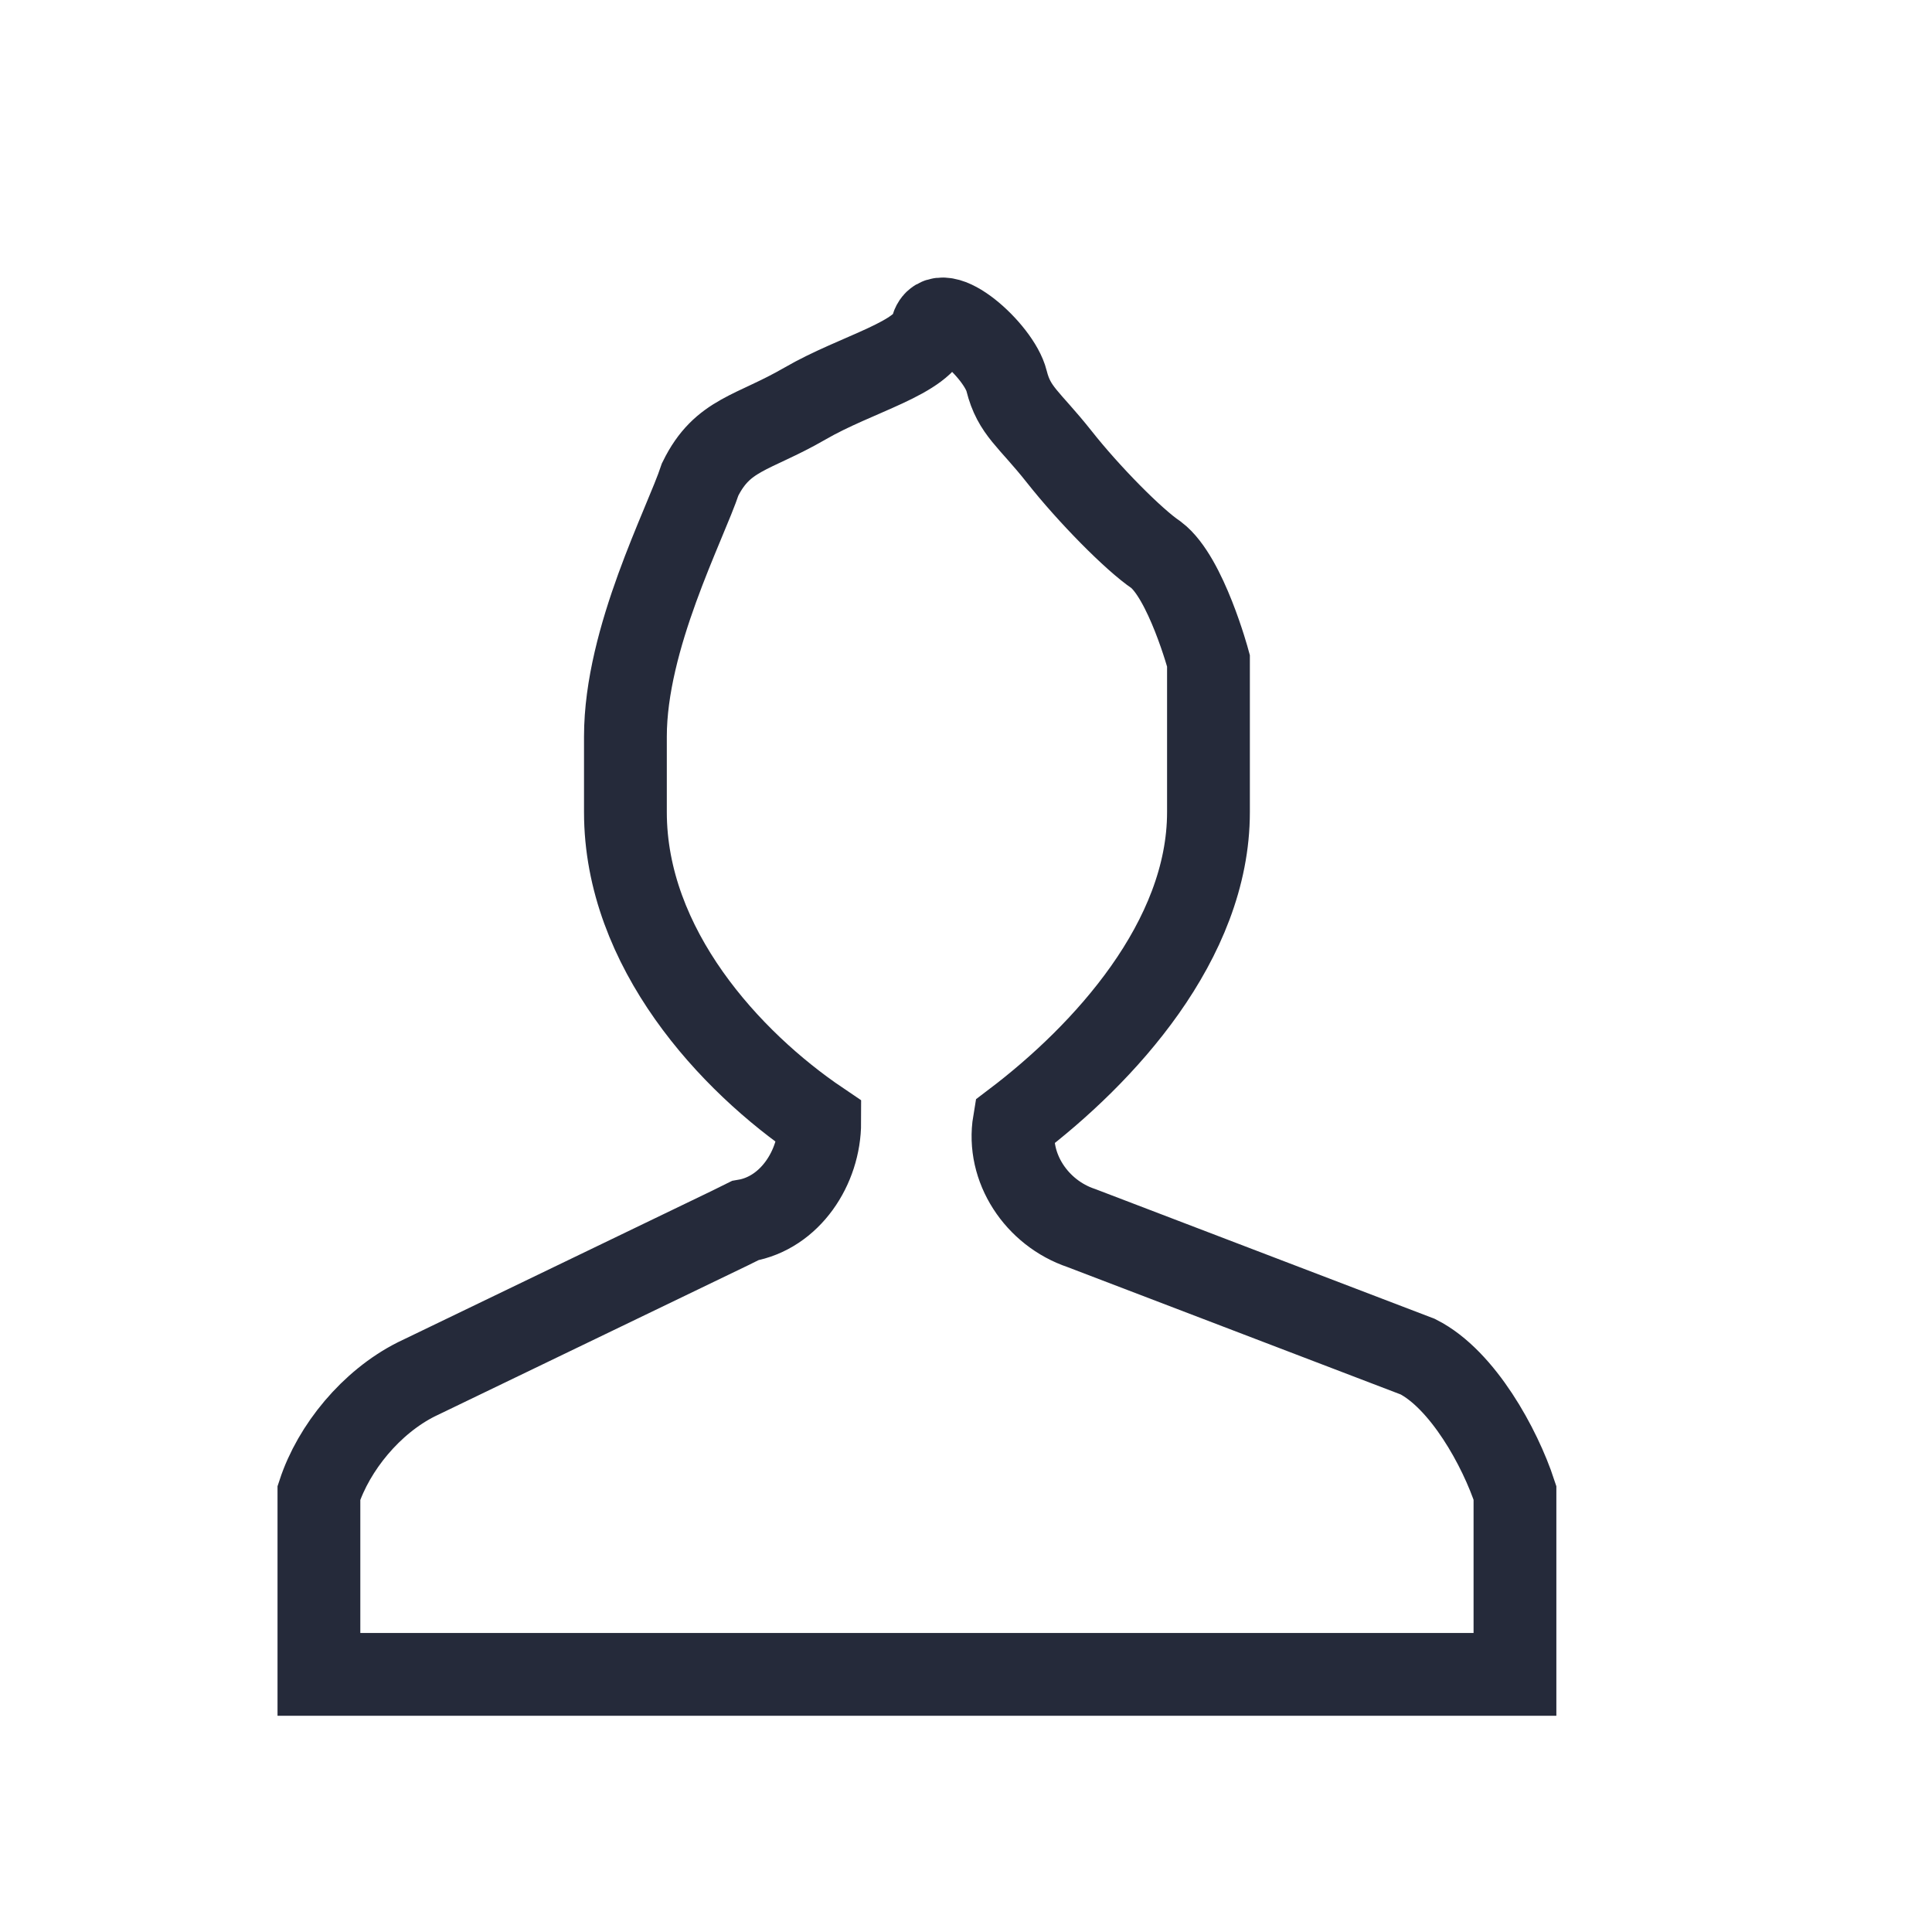 <svg width="14" height="14" viewBox="0 0 14 14" fill="none" xmlns="http://www.w3.org/2000/svg">
<path d="M10.274 9.831L7.836 8.899C7.511 8.79 7.294 8.461 7.349 8.132C7.999 7.639 8.757 6.816 8.757 5.885V4.788C8.757 4.788 8.594 4.185 8.378 4.021C8.215 3.911 7.89 3.582 7.674 3.308C7.457 3.034 7.349 2.98 7.294 2.76C7.24 2.541 6.807 2.157 6.753 2.377C6.699 2.596 6.211 2.705 5.832 2.925C5.453 3.144 5.236 3.144 5.074 3.473C4.965 3.802 4.532 4.624 4.532 5.337V5.885C4.532 6.871 5.29 7.693 5.94 8.132C5.94 8.461 5.724 8.79 5.399 8.845L5.29 8.899L3.015 9.996C2.69 10.16 2.419 10.489 2.311 10.818V12.133C2.311 12.133 4.478 12.133 6.644 12.133C8.811 12.133 10.978 12.133 10.978 12.133V10.818C10.87 10.489 10.599 9.996 10.274 9.831Z" stroke="#252A3A" stroke-width="0.6"/>
</svg>
